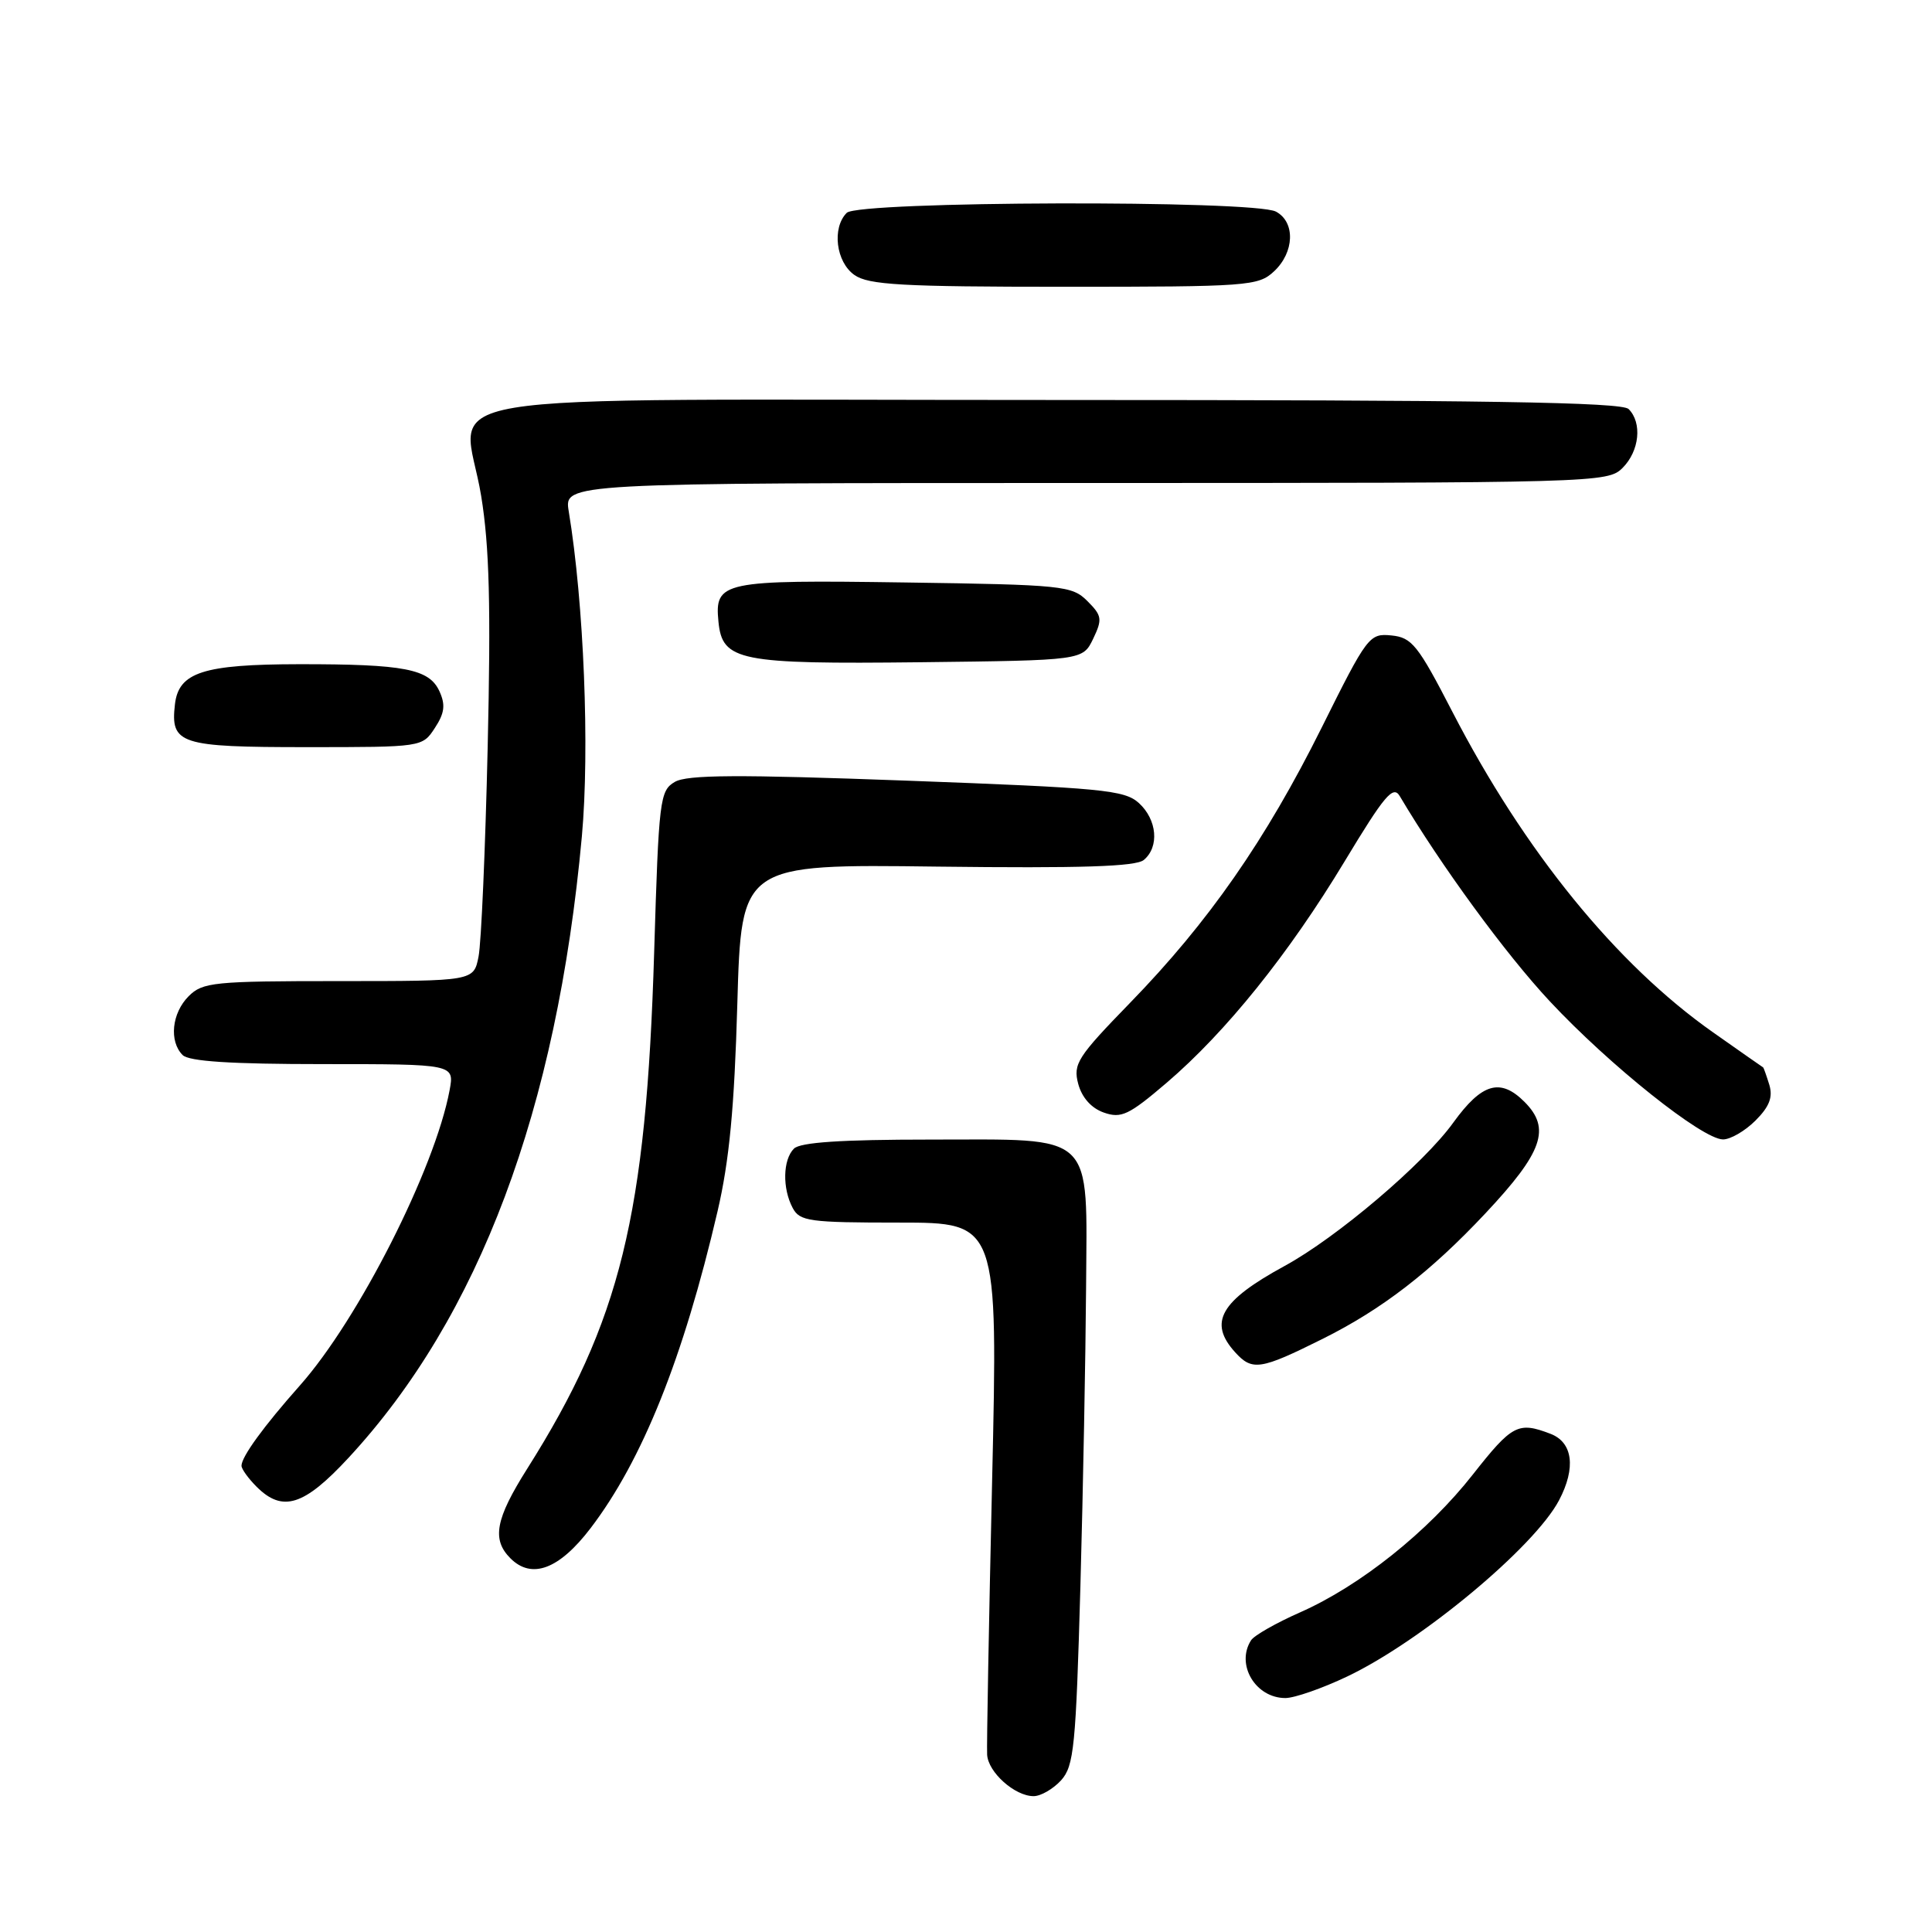 <?xml version="1.0" encoding="UTF-8" standalone="no"?>
<!DOCTYPE svg PUBLIC "-//W3C//DTD SVG 1.1//EN" "http://www.w3.org/Graphics/SVG/1.1/DTD/svg11.dtd" >
<svg xmlns="http://www.w3.org/2000/svg" xmlns:xlink="http://www.w3.org/1999/xlink" version="1.1" viewBox="0 0 256 256">
 <g >
 <path fill="currentColor"
d=" M 140.60 235.90 C 142.31 234.00 142.56 231.45 143.16 210.15 C 143.52 197.14 143.85 179.41 143.91 170.75 C 144.03 149.74 145.35 151.00 123.20 151.00 C 111.47 151.00 106.04 151.36 105.20 152.20 C 103.73 153.67 103.65 157.47 105.04 160.07 C 105.98 161.83 107.24 162.00 119.15 162.00 C 132.24 162.00 132.24 162.00 131.46 196.25 C 131.03 215.09 130.73 231.40 130.80 232.50 C 130.93 234.84 134.47 238.00 136.96 238.00 C 137.91 238.00 139.55 237.05 140.60 235.90 Z  M 178.50 222.15 C 188.29 217.50 203.30 205.01 206.58 198.80 C 208.85 194.49 208.41 191.11 205.43 189.98 C 201.16 188.35 200.37 188.76 195.16 195.38 C 189.21 202.96 180.23 210.13 172.26 213.65 C 169.09 215.05 166.17 216.71 165.77 217.35 C 163.72 220.56 166.36 225.00 170.32 225.00 C 171.52 225.00 175.20 223.72 178.50 222.15 Z  M 78.25 202.50 C 85.11 193.51 90.55 179.94 95.08 160.50 C 96.64 153.80 97.31 146.77 97.70 133.00 C 98.23 114.50 98.23 114.50 124.17 114.83 C 143.27 115.06 150.49 114.83 151.56 113.95 C 153.64 112.22 153.33 108.61 150.90 106.40 C 149.00 104.68 146.05 104.40 120.15 103.44 C 97.75 102.61 91.04 102.65 89.41 103.61 C 87.43 104.77 87.29 105.94 86.68 126.17 C 85.63 161.12 82.21 175.05 69.86 194.61 C 65.65 201.27 65.14 203.99 67.63 206.48 C 70.45 209.31 74.09 207.95 78.25 202.50 Z  M 46.18 193.17 C 63.49 174.48 73.79 147.03 77.10 110.83 C 78.15 99.25 77.37 79.91 75.36 67.75 C 74.74 64.00 74.74 64.00 143.87 64.00 C 211.67 64.00 213.04 63.96 215.00 62.00 C 217.24 59.76 217.62 56.02 215.80 54.20 C 214.89 53.29 196.66 53.00 139.86 53.00 C 52.43 53.00 61.45 51.49 63.76 65.73 C 64.85 72.41 65.05 80.33 64.62 99.00 C 64.31 112.47 63.77 124.96 63.41 126.75 C 62.77 130.00 62.77 130.00 44.89 130.00 C 28.33 130.00 26.85 130.15 25.00 132.00 C 22.76 134.24 22.38 137.98 24.20 139.80 C 25.04 140.64 30.60 141.00 42.81 141.00 C 60.22 141.00 60.22 141.00 59.57 144.48 C 57.62 154.88 47.49 174.85 39.74 183.58 C 34.93 189.00 32.00 193.03 32.00 194.22 C 32.00 194.65 32.90 195.90 34.00 197.00 C 37.44 200.44 40.28 199.54 46.18 193.17 Z  M 175.27 177.40 C 183.13 173.48 189.54 168.54 196.82 160.78 C 204.44 152.66 205.53 149.53 202.00 146.00 C 198.80 142.80 196.35 143.52 192.57 148.75 C 188.66 154.19 177.14 163.98 170.21 167.75 C 161.70 172.39 160.08 175.22 163.65 179.17 C 165.93 181.69 167.00 181.52 175.27 177.40 Z  M 232.61 148.48 C 234.46 146.63 234.94 145.38 234.44 143.73 C 234.06 142.51 233.69 141.47 233.63 141.44 C 233.56 141.40 230.57 139.32 227.00 136.80 C 214.17 127.78 201.99 112.80 192.44 94.30 C 187.88 85.47 187.09 84.47 184.37 84.20 C 181.44 83.91 181.18 84.25 175.13 96.41 C 167.71 111.31 160.13 122.20 149.75 132.87 C 142.75 140.07 142.17 140.98 142.87 143.62 C 143.36 145.44 144.61 146.84 146.26 147.42 C 148.57 148.23 149.57 147.76 154.58 143.48 C 162.45 136.75 170.78 126.39 178.18 114.12 C 183.44 105.40 184.60 104.02 185.47 105.48 C 190.91 114.66 199.51 126.42 205.35 132.67 C 213.29 141.17 225.55 150.95 228.30 150.98 C 229.28 150.99 231.22 149.87 232.61 148.48 Z  M 57.62 96.46 C 58.91 94.49 59.05 93.40 58.23 91.60 C 56.87 88.63 53.60 88.00 39.62 88.01 C 26.92 88.03 23.67 89.08 23.18 93.33 C 22.57 98.60 23.80 99.00 40.60 99.00 C 55.94 99.00 55.96 99.00 57.62 96.46 Z  M 144.85 84.64 C 146.09 82.04 146.02 81.58 144.08 79.64 C 142.05 77.61 140.86 77.48 119.91 77.18 C 95.68 76.83 94.67 77.04 95.20 82.39 C 95.71 87.58 97.91 88.02 121.99 87.75 C 143.47 87.50 143.47 87.50 144.85 84.64 Z  M 168.81 35.96 C 171.53 33.43 171.66 29.42 169.07 28.04 C 166.17 26.49 113.76 26.64 112.20 28.20 C 110.21 30.19 110.77 34.73 113.22 36.44 C 115.09 37.75 119.49 38.00 141.03 38.00 C 165.40 38.00 166.73 37.90 168.81 35.96 Z "/>
</g>
</svg>
